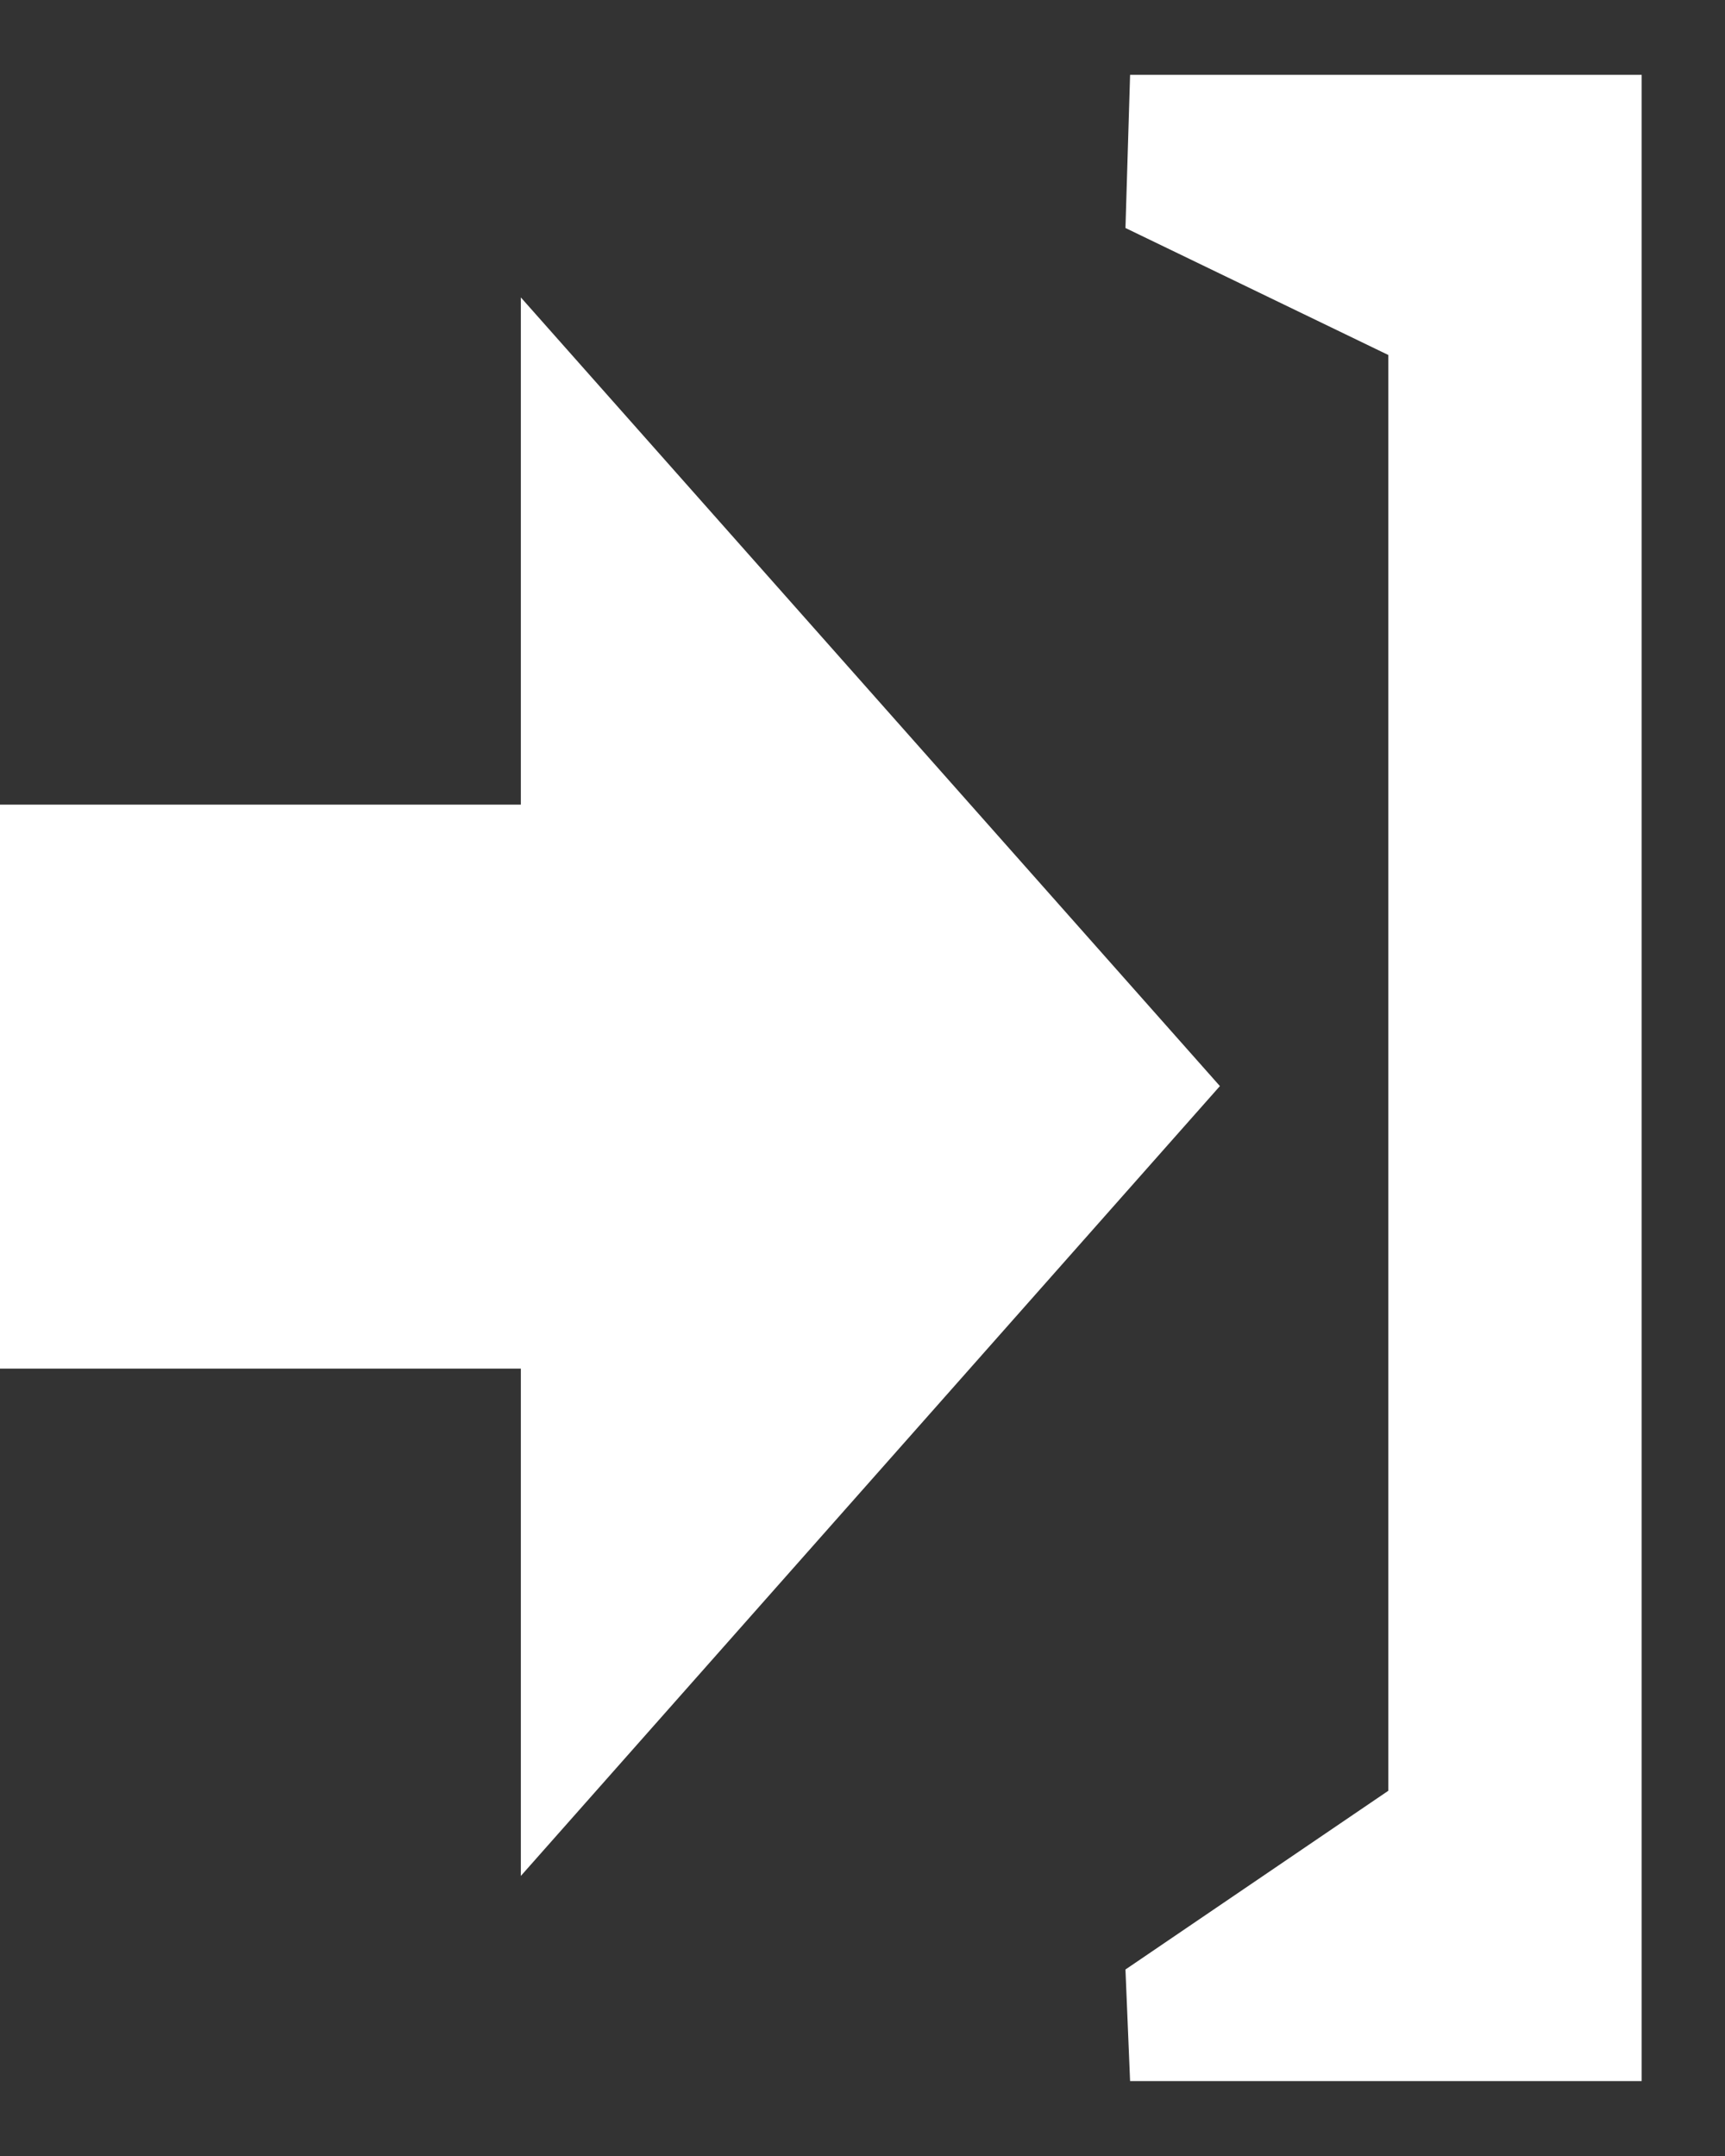<svg width="16" height="20" viewBox="0 0 16 20" fill="none" xmlns="http://www.w3.org/2000/svg">
<rect x="0" y="0" width="16" height="20" fill="#333333" stroke="none"/>
<g id="Group">
<path id="Vector" fill-rule="evenodd" clip-rule="evenodd" d="M0 12.696V7.464H4.831V2.759L11.315 10.075L4.831 17.402V12.696L0 12.696ZM12.877 3.293L10.439 2.115L10.482 0.694H15.227V10V19.305H10.482L10.439 18.27L12.877 16.612V3.293Z" fill="white"/>
</g>
</svg>
